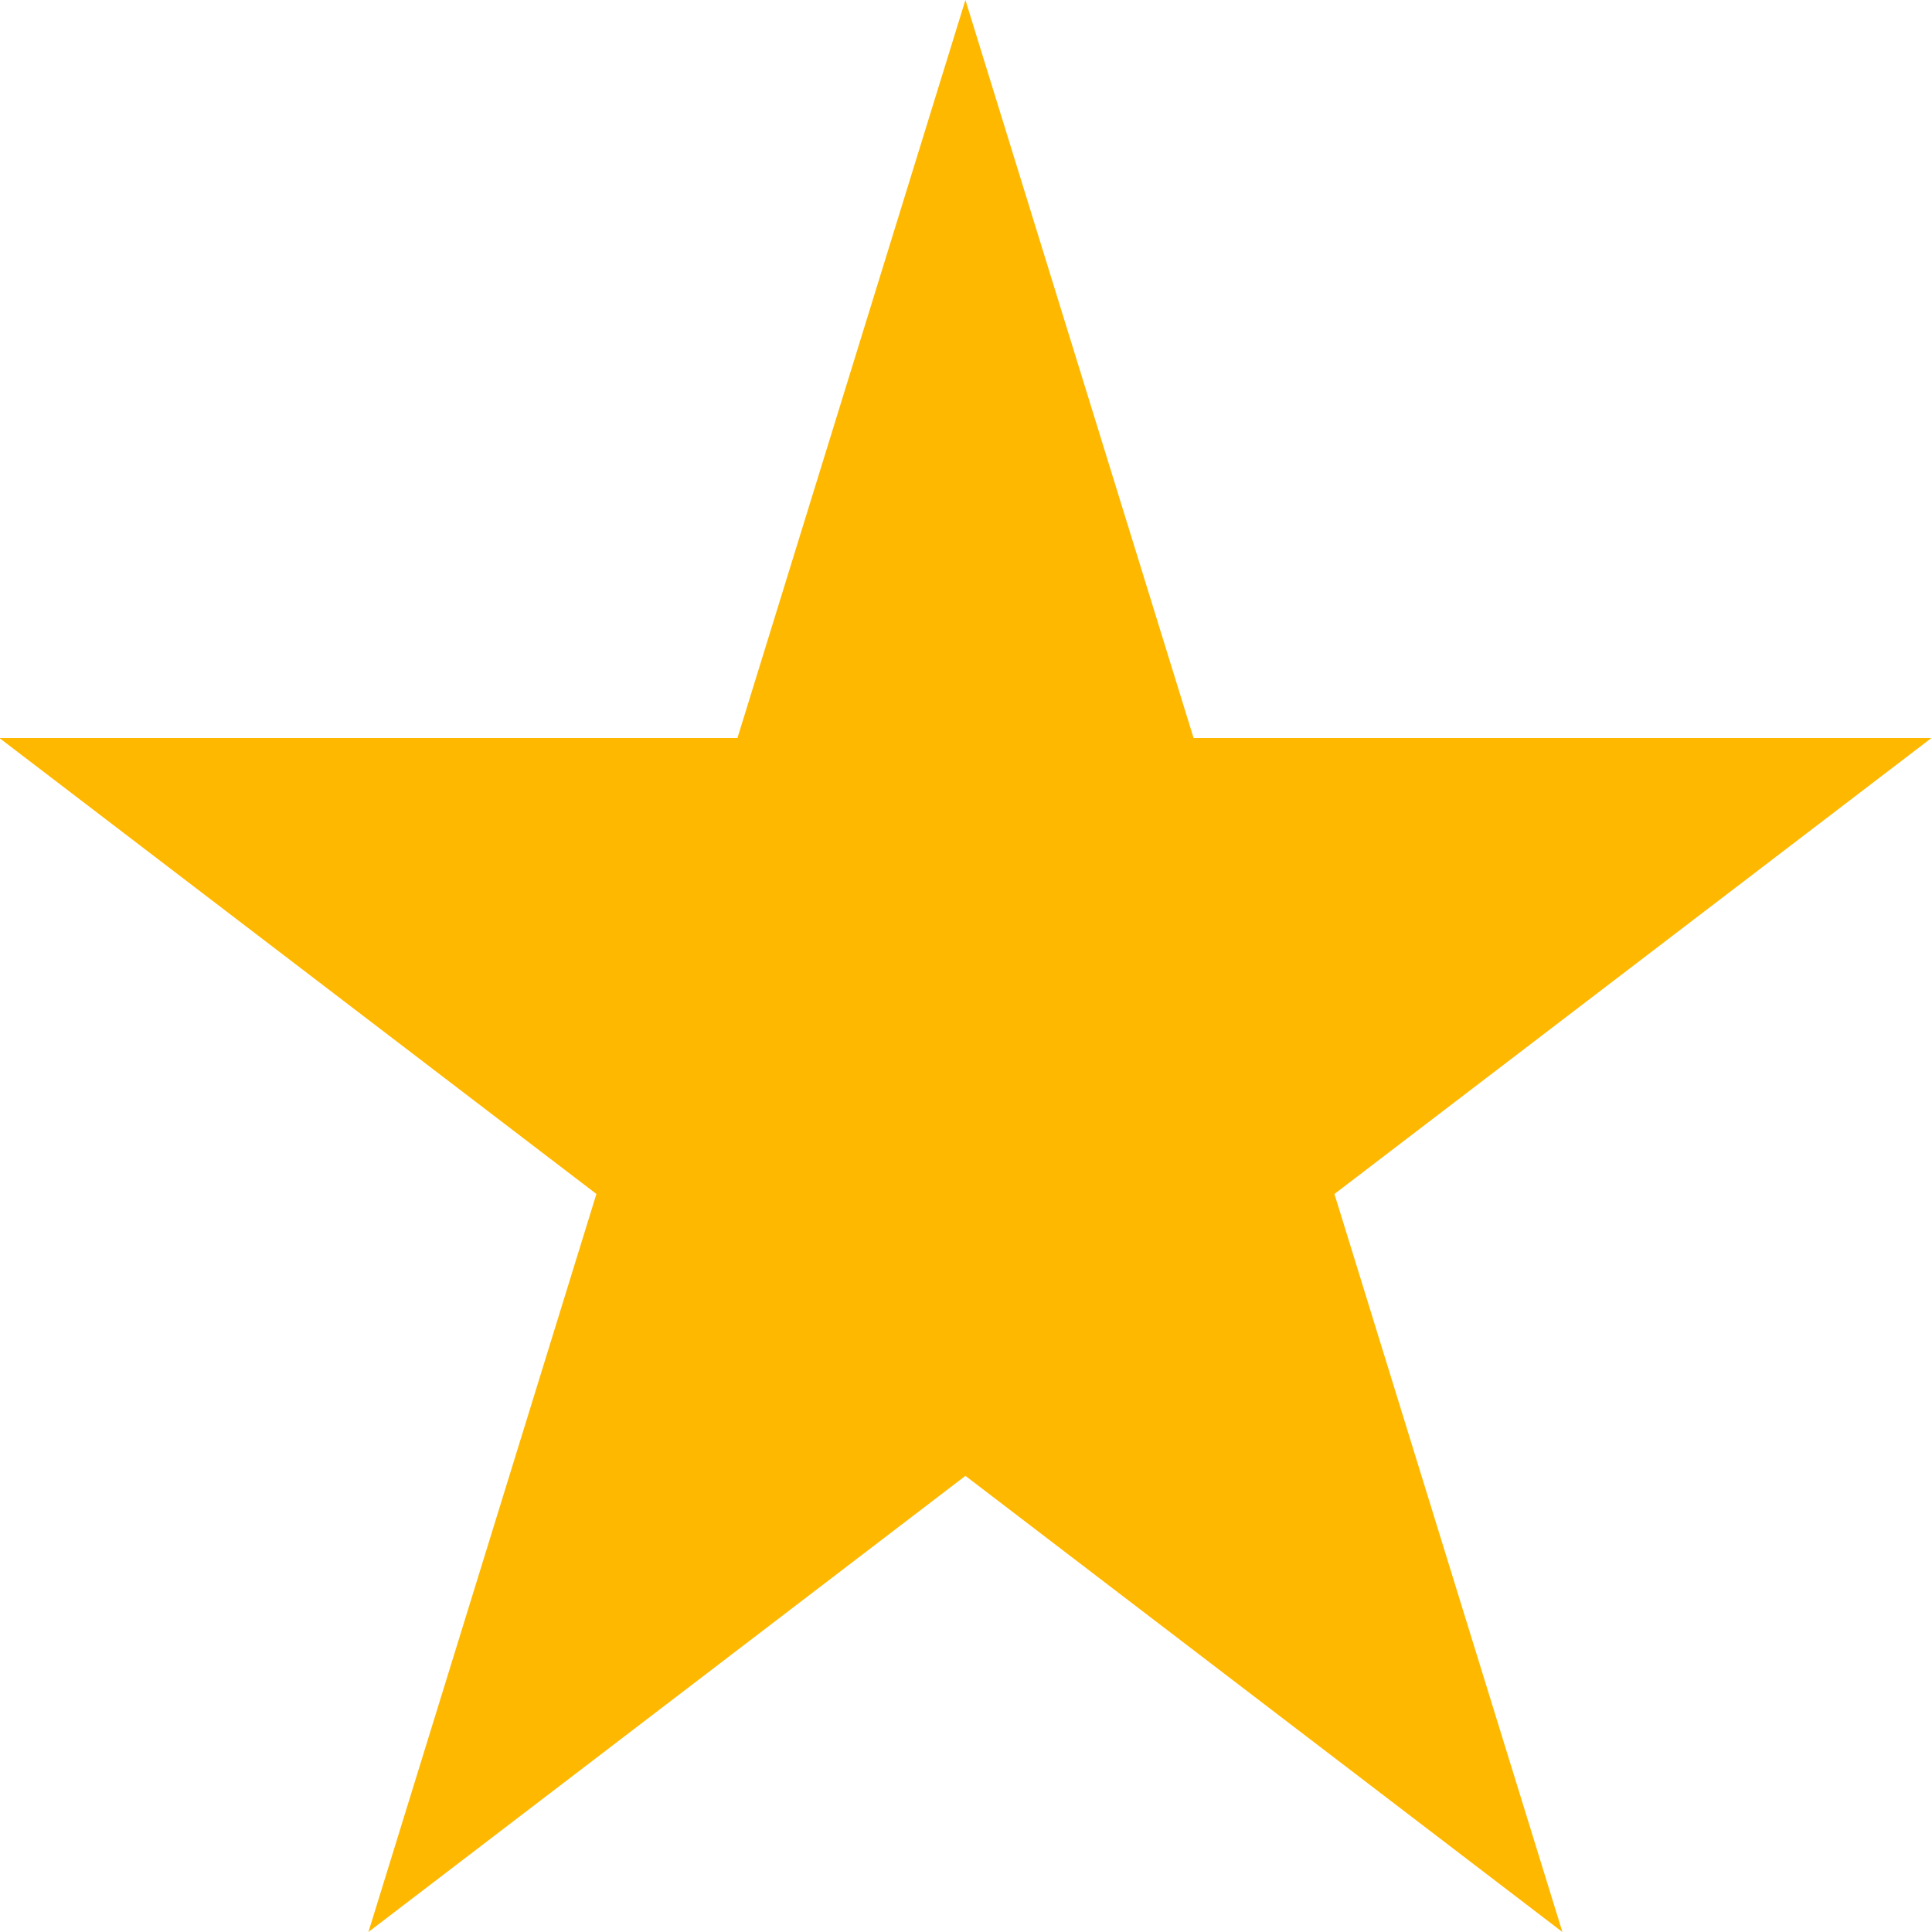 <svg width="10" height="10" viewBox="0 0 10 10" fill="none" xmlns="http://www.w3.org/2000/svg">
<path d="M4.997 0L6.178 3.82H9.997L6.907 6.18L8.087 10L4.997 7.639L1.907 10L3.087 6.18L-0.003 3.82H3.817L4.997 0Z" fill="#FFB800"/>
</svg>
